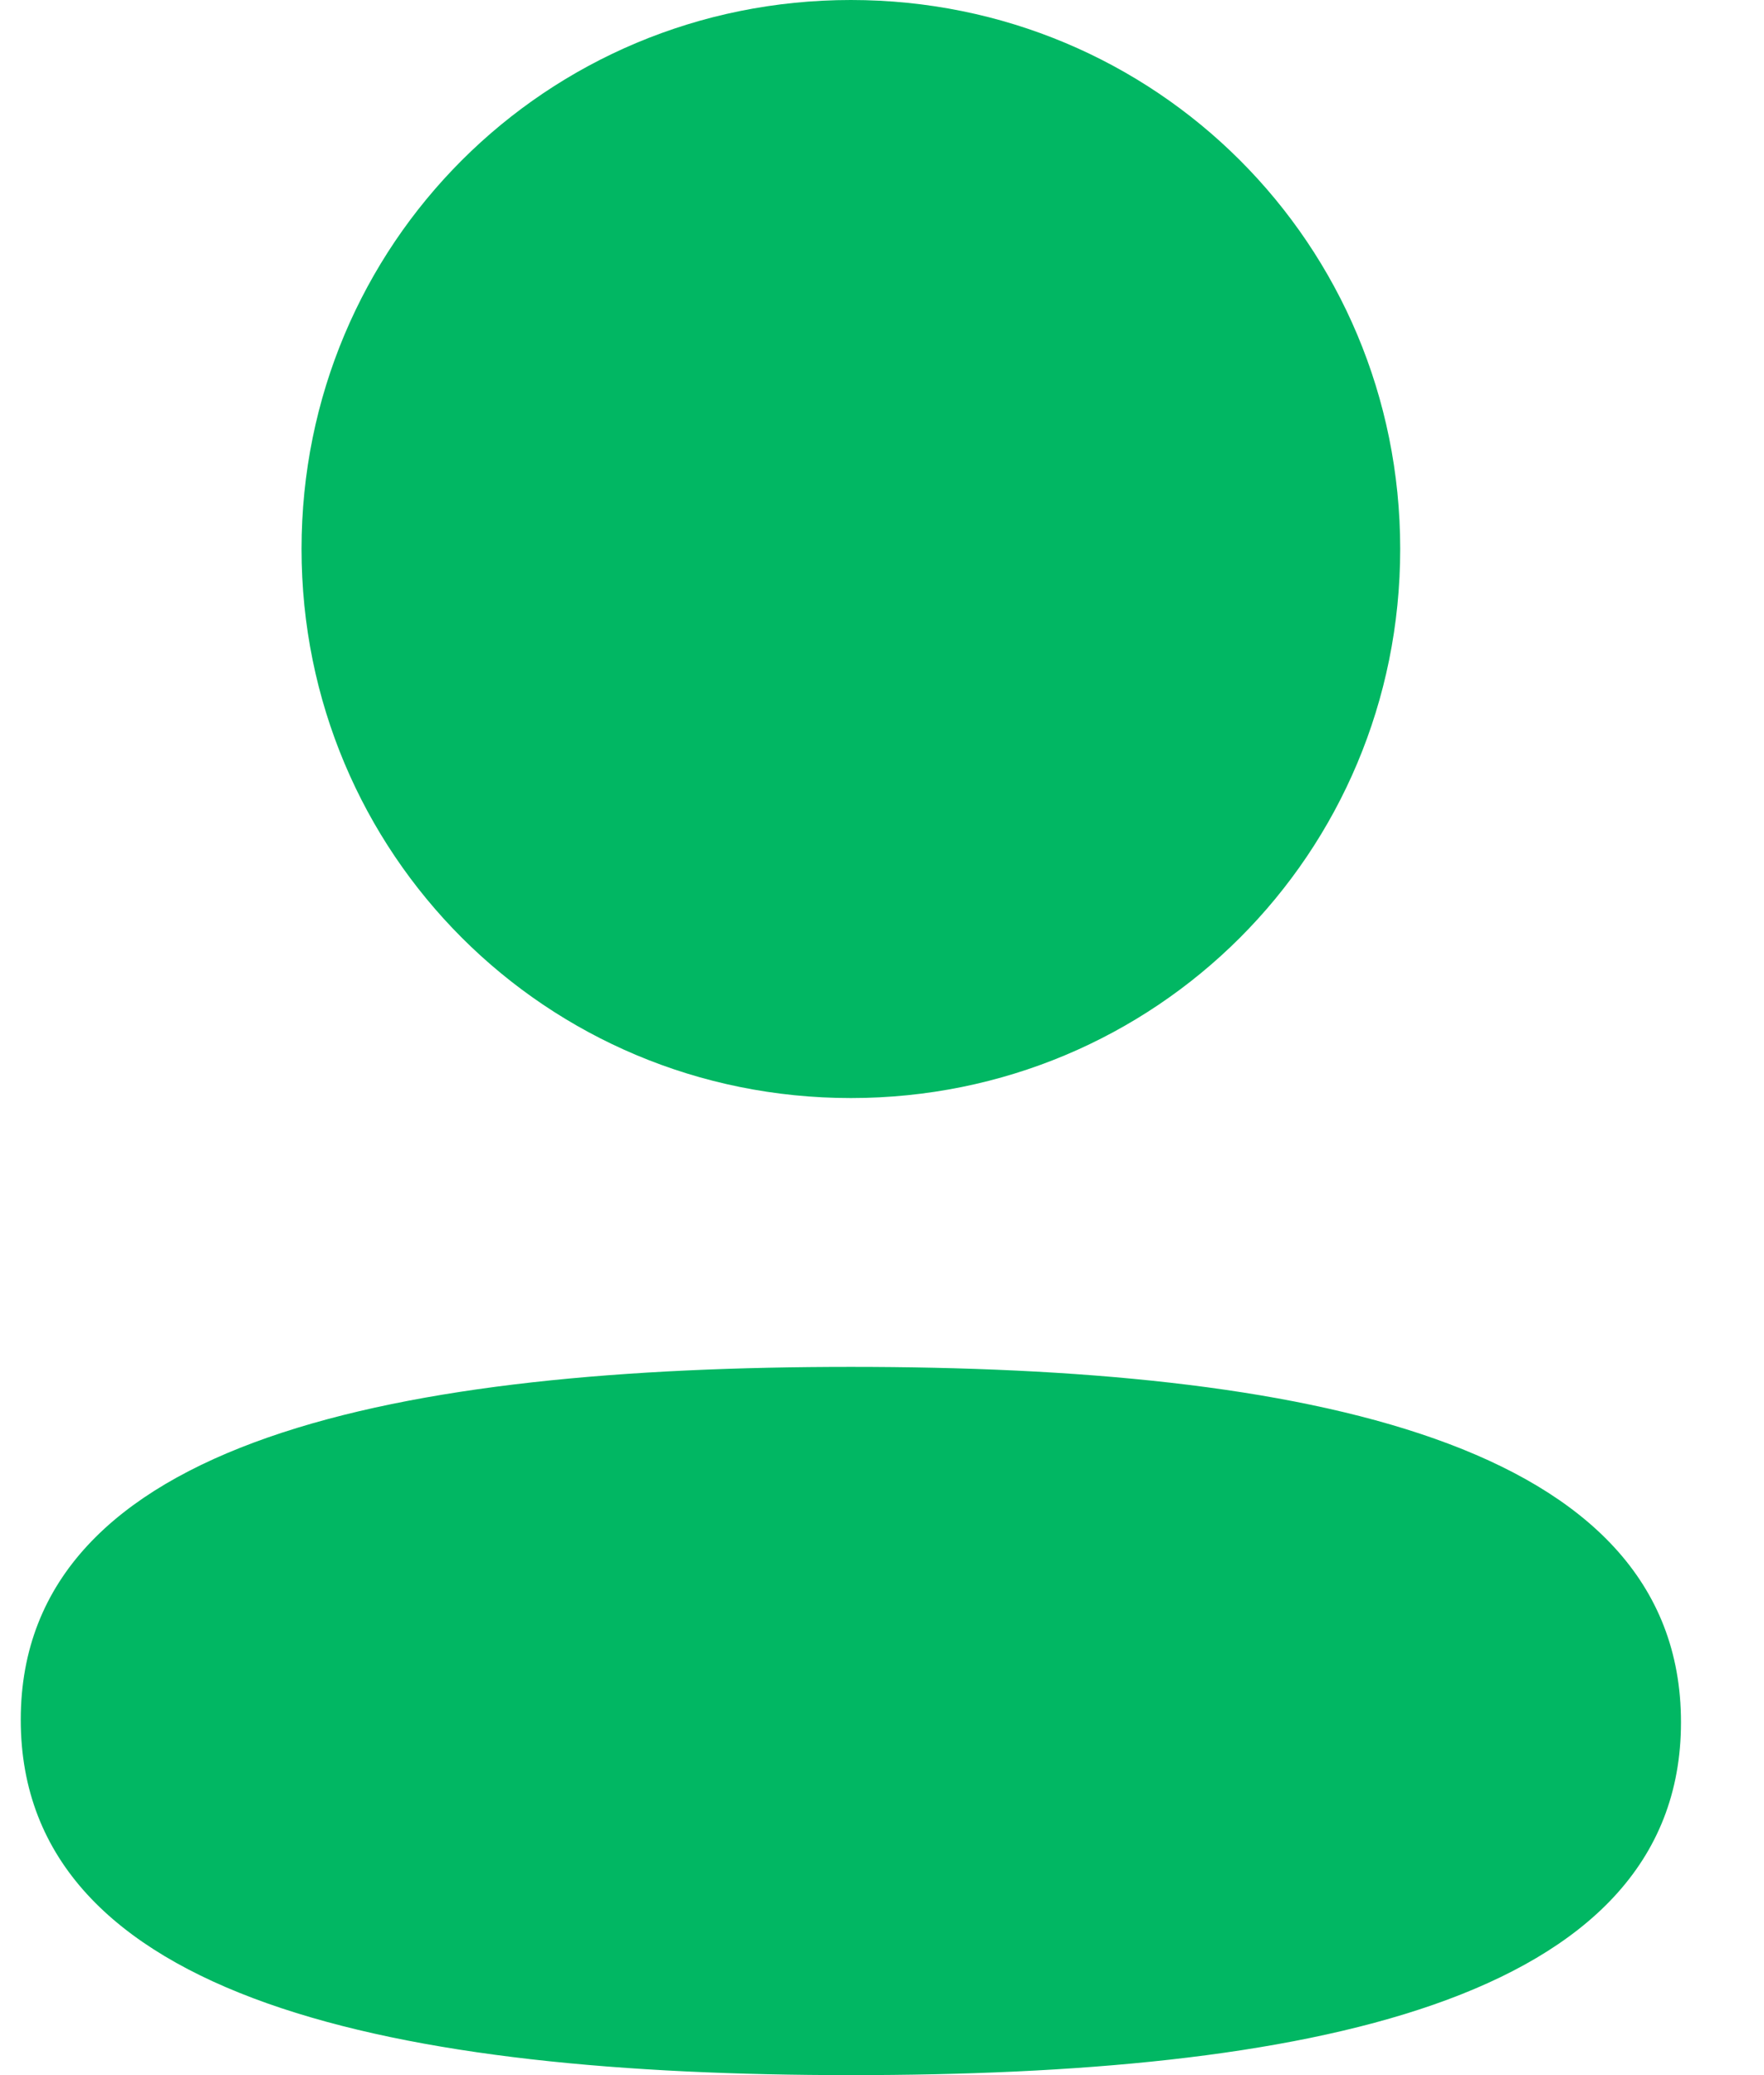 <svg width="17" height="20" viewBox="0 0 17 20" fill="none" xmlns="http://www.w3.org/2000/svg">
<path fill-rule="evenodd" clip-rule="evenodd" d="M13.494 5.291C13.494 8.228 11.139 10.583 8.2 10.583C5.262 10.583 2.906 8.228 2.906 5.291C2.906 2.354 5.262 0 8.2 0C11.139 0 13.494 2.354 13.494 5.291ZM8.2 20C3.863 20 0.2 19.295 0.2 16.575C0.2 13.854 3.886 13.174 8.2 13.174C12.539 13.174 16.2 13.879 16.2 16.599C16.2 19.32 12.515 20 8.2 20Z" fill="#01B763"/>
</svg>
